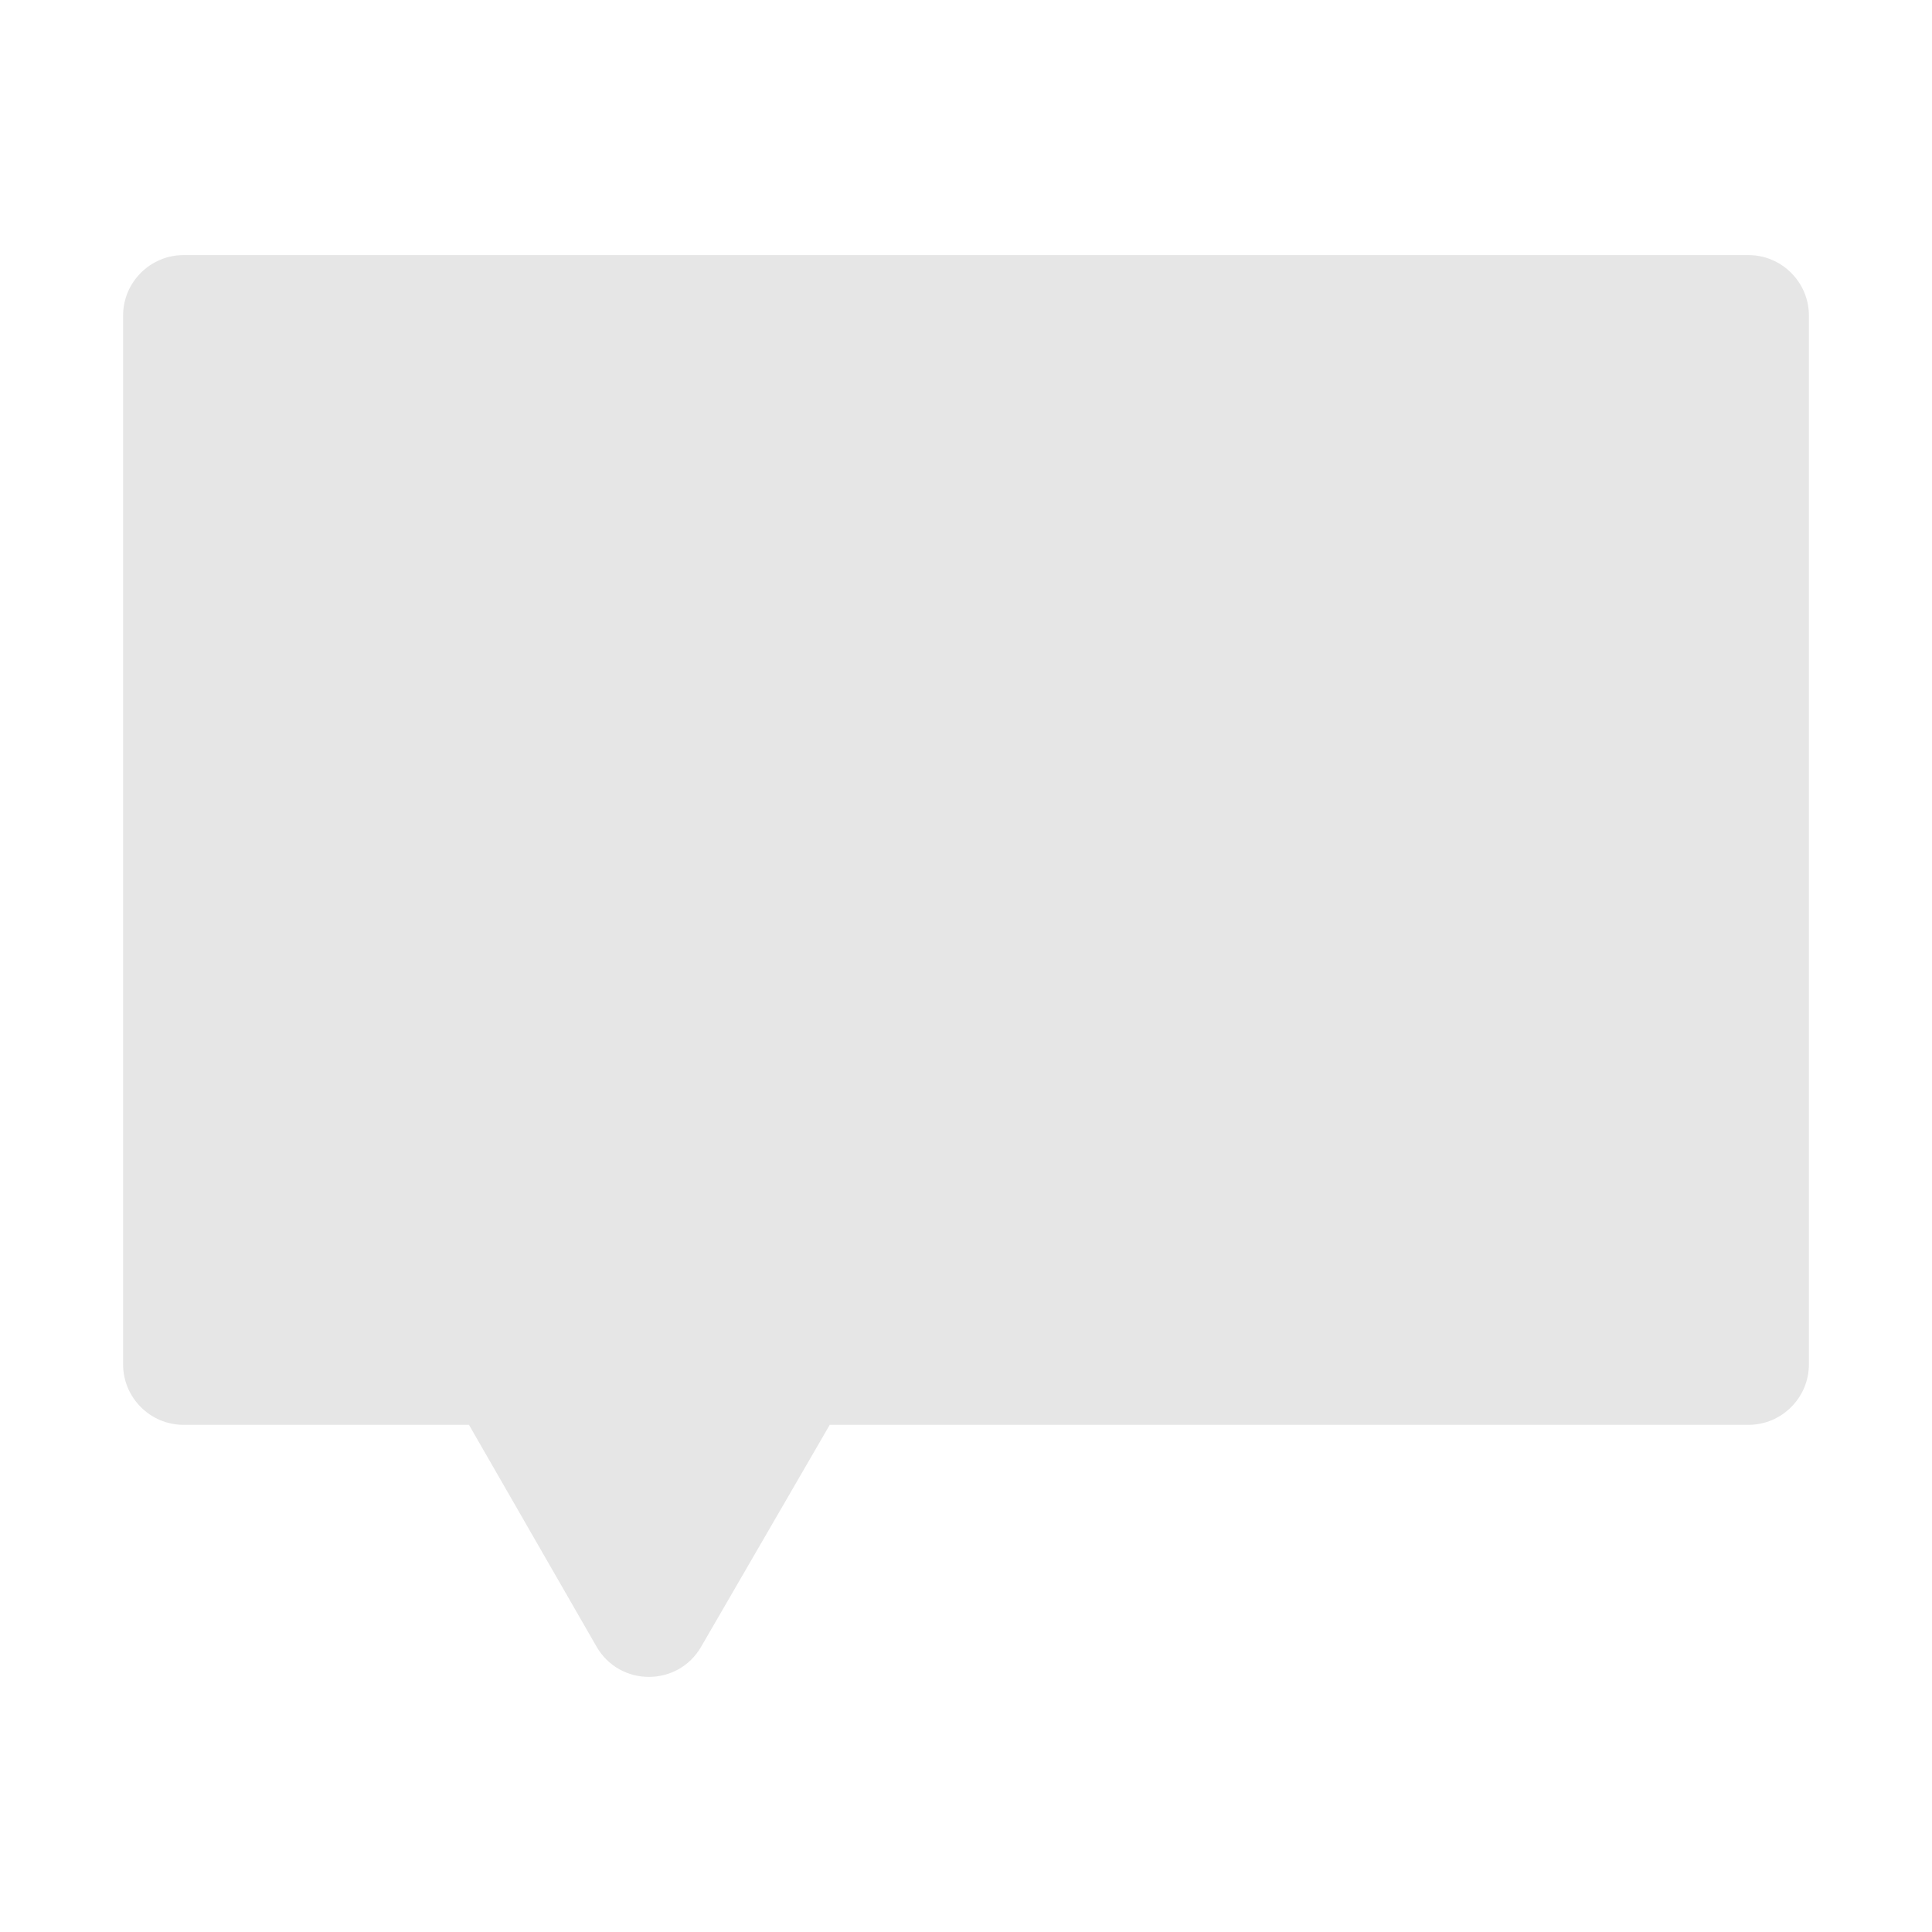 <?xml version="1.0" standalone="no"?><!DOCTYPE svg PUBLIC "-//W3C//DTD SVG 1.1//EN" "http://www.w3.org/Graphics/SVG/1.1/DTD/svg11.dtd"><svg t="1587969674054" class="icon" viewBox="0 0 1024 1024" version="1.1" xmlns="http://www.w3.org/2000/svg" p-id="2502" xmlns:xlink="http://www.w3.org/1999/xlink" width="32" height="32"><defs><style type="text/css"></style></defs><path d="M926.753 135.207H97.247c-17.6 0-32 14.4-32 32v555.984c0 17.6 14.4 32 32 32h151.319l67.613 117.556c12.282 21.354 43.074 21.405 55.426 0.092l68.183-117.648h486.966c17.6 0 32-14.4 32-32V167.207c-0.001-17.6-14.401-32-32.001-32z" p-id="2503" fill="#e6e6e6"></path></svg>